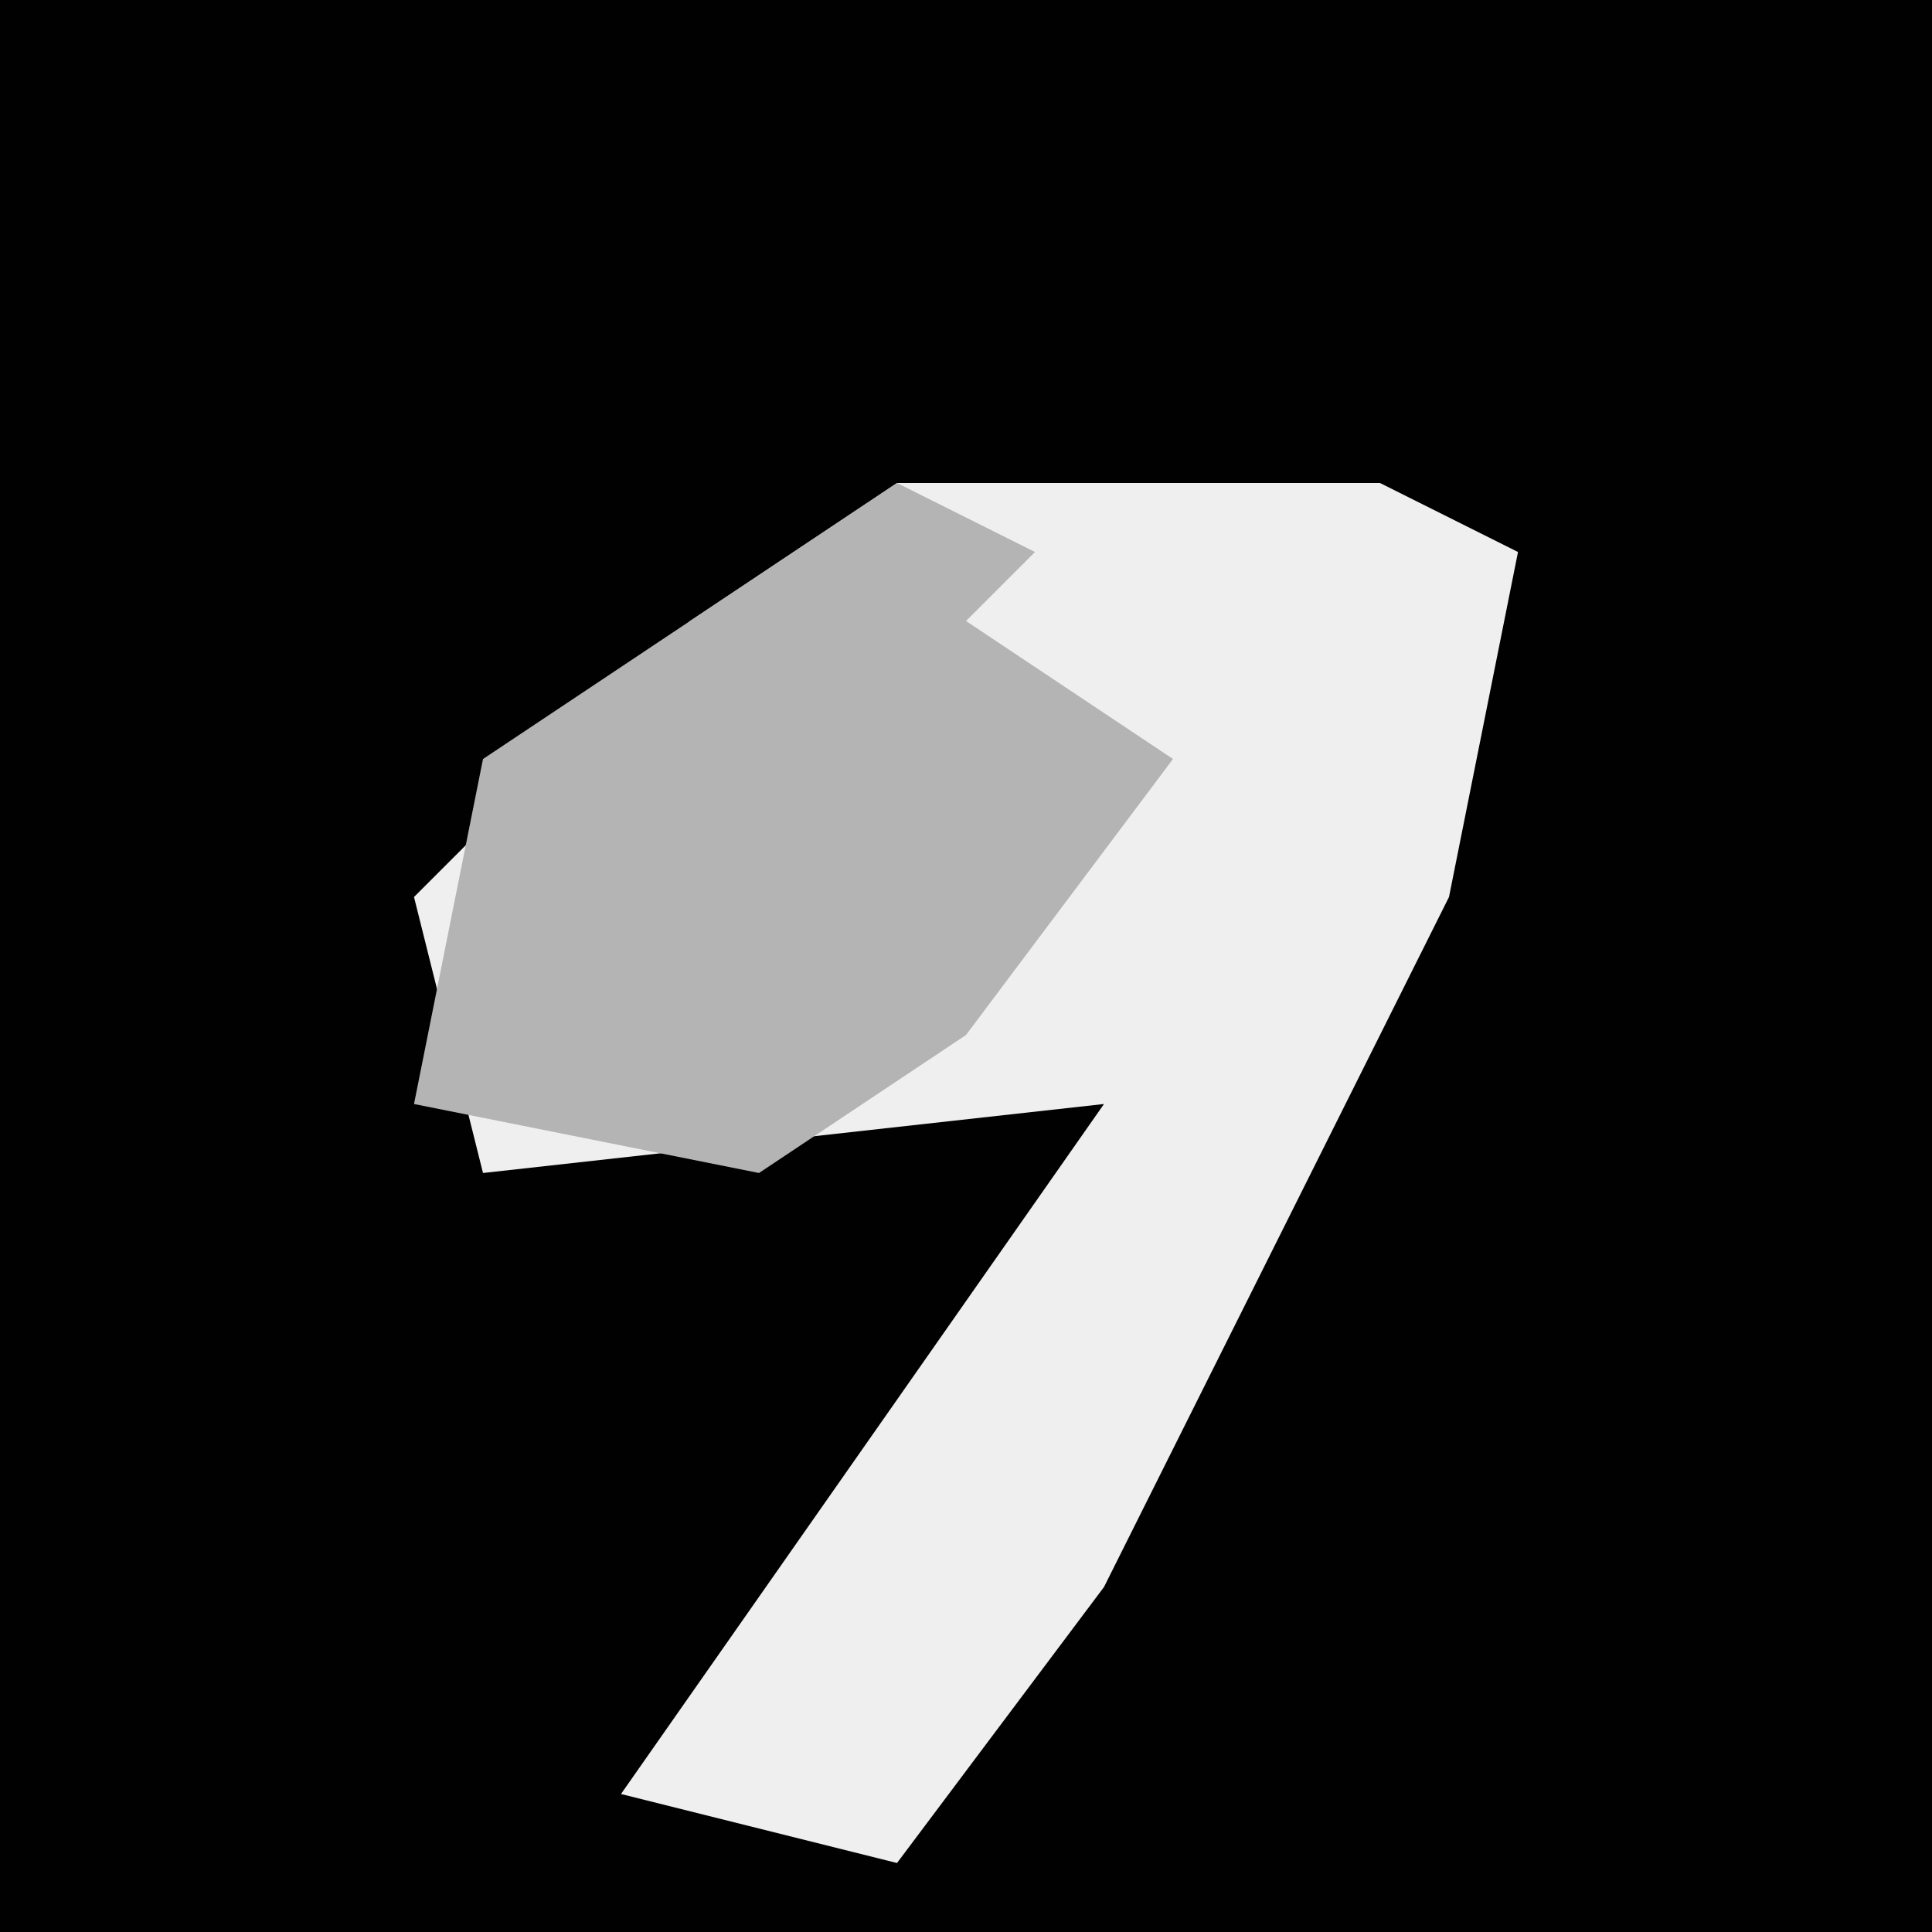 <?xml version="1.0" encoding="UTF-8"?>
<svg version="1.1" xmlns="http://www.w3.org/2000/svg" width="28" height="28">
<path d="M0,0 L28,0 L28,28 L0,28 Z " fill="#010101" transform="translate(0,0)"/>
<path d="M0,0 L7,0 L9,1 L8,6 L3,16 L0,20 L-4,19 L3,9 L-6,10 L-7,6 L-3,2 Z " fill="#EFEFEF" transform="translate(13,7)"/>
<path d="M0,0 L2,1 L1,2 L4,4 L1,8 L-2,10 L-7,9 L-6,4 Z " fill="#B4B4B4" transform="translate(13,7)"/>
</svg>
